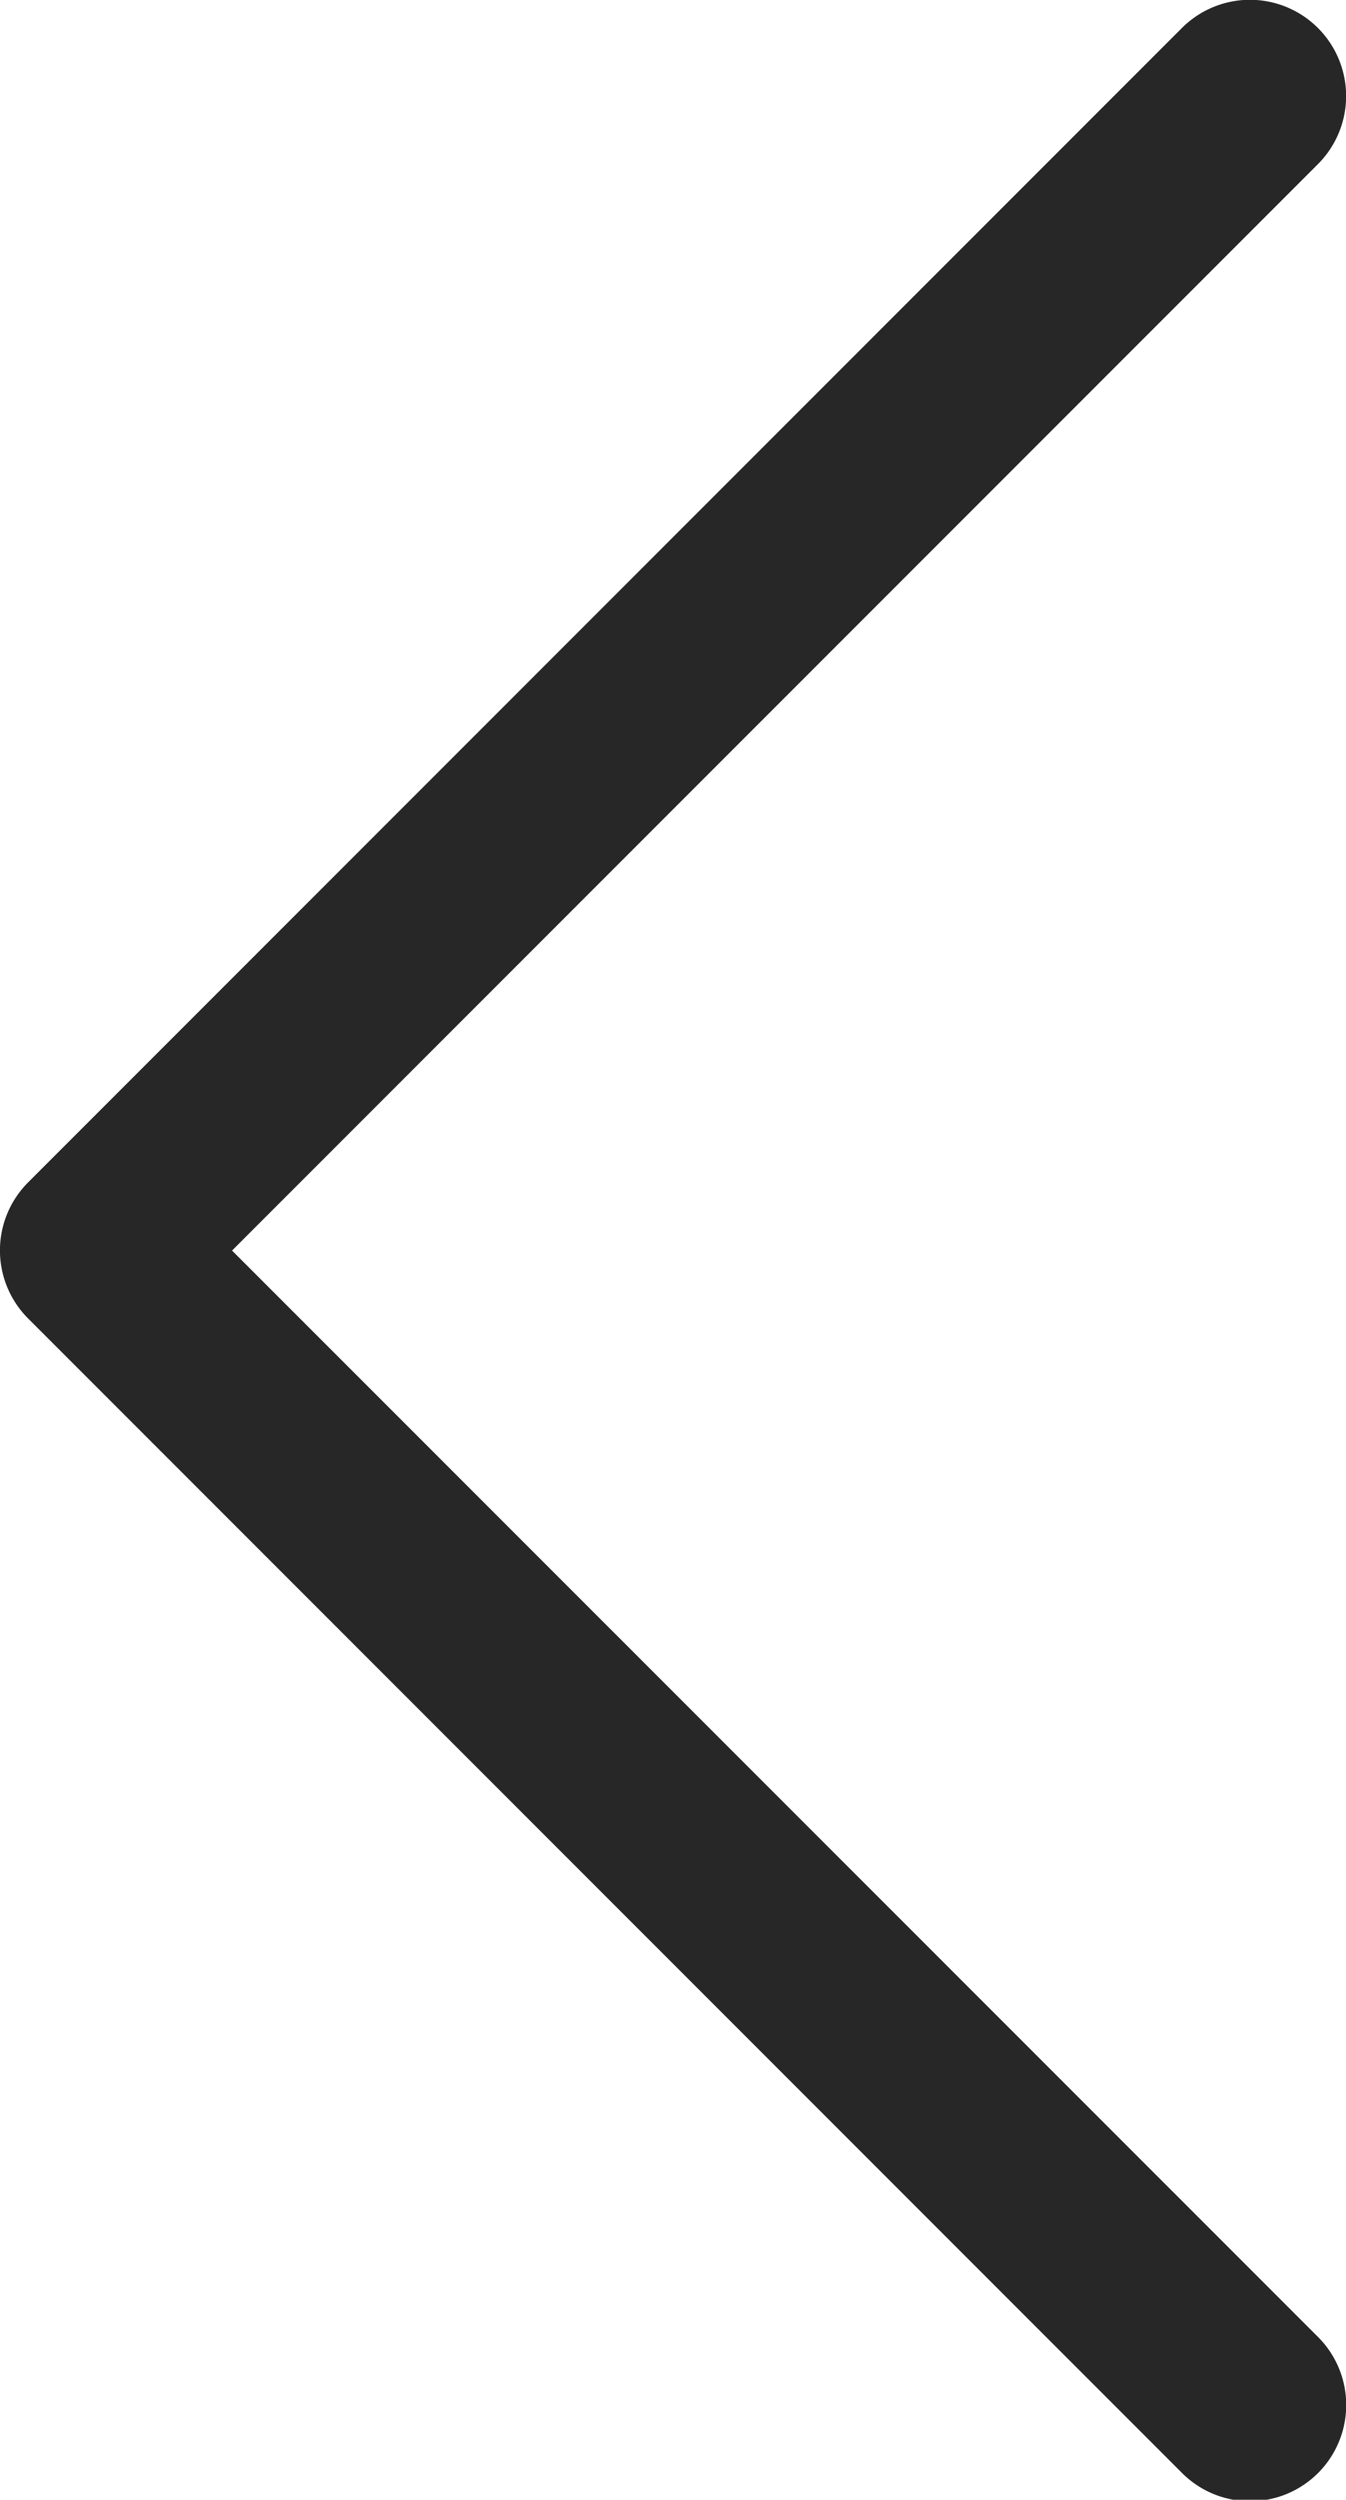 <svg xmlns="http://www.w3.org/2000/svg" width="9.681" height="17.97" viewBox="0 0 9.681 17.97">
  <g id="left-arrow" transform="translate(-102.298 0)">
    <g id="Group_55" data-name="Group 55" transform="translate(102.298 0)">
      <g id="Group_54" data-name="Group 54" transform="translate(0 0)">
        <path id="Path_59" data-name="Path 59" d="M103.967,8.99l7.809-7.809A.691.691,0,0,0,110.8.2l-8.3,8.3a.692.692,0,0,0,0,.978l8.3,8.3a.691.691,0,0,0,.978-.978Z" transform="translate(-102.298 0)" fill="#272727"/>
      </g>
    </g>
  </g>
</svg>

